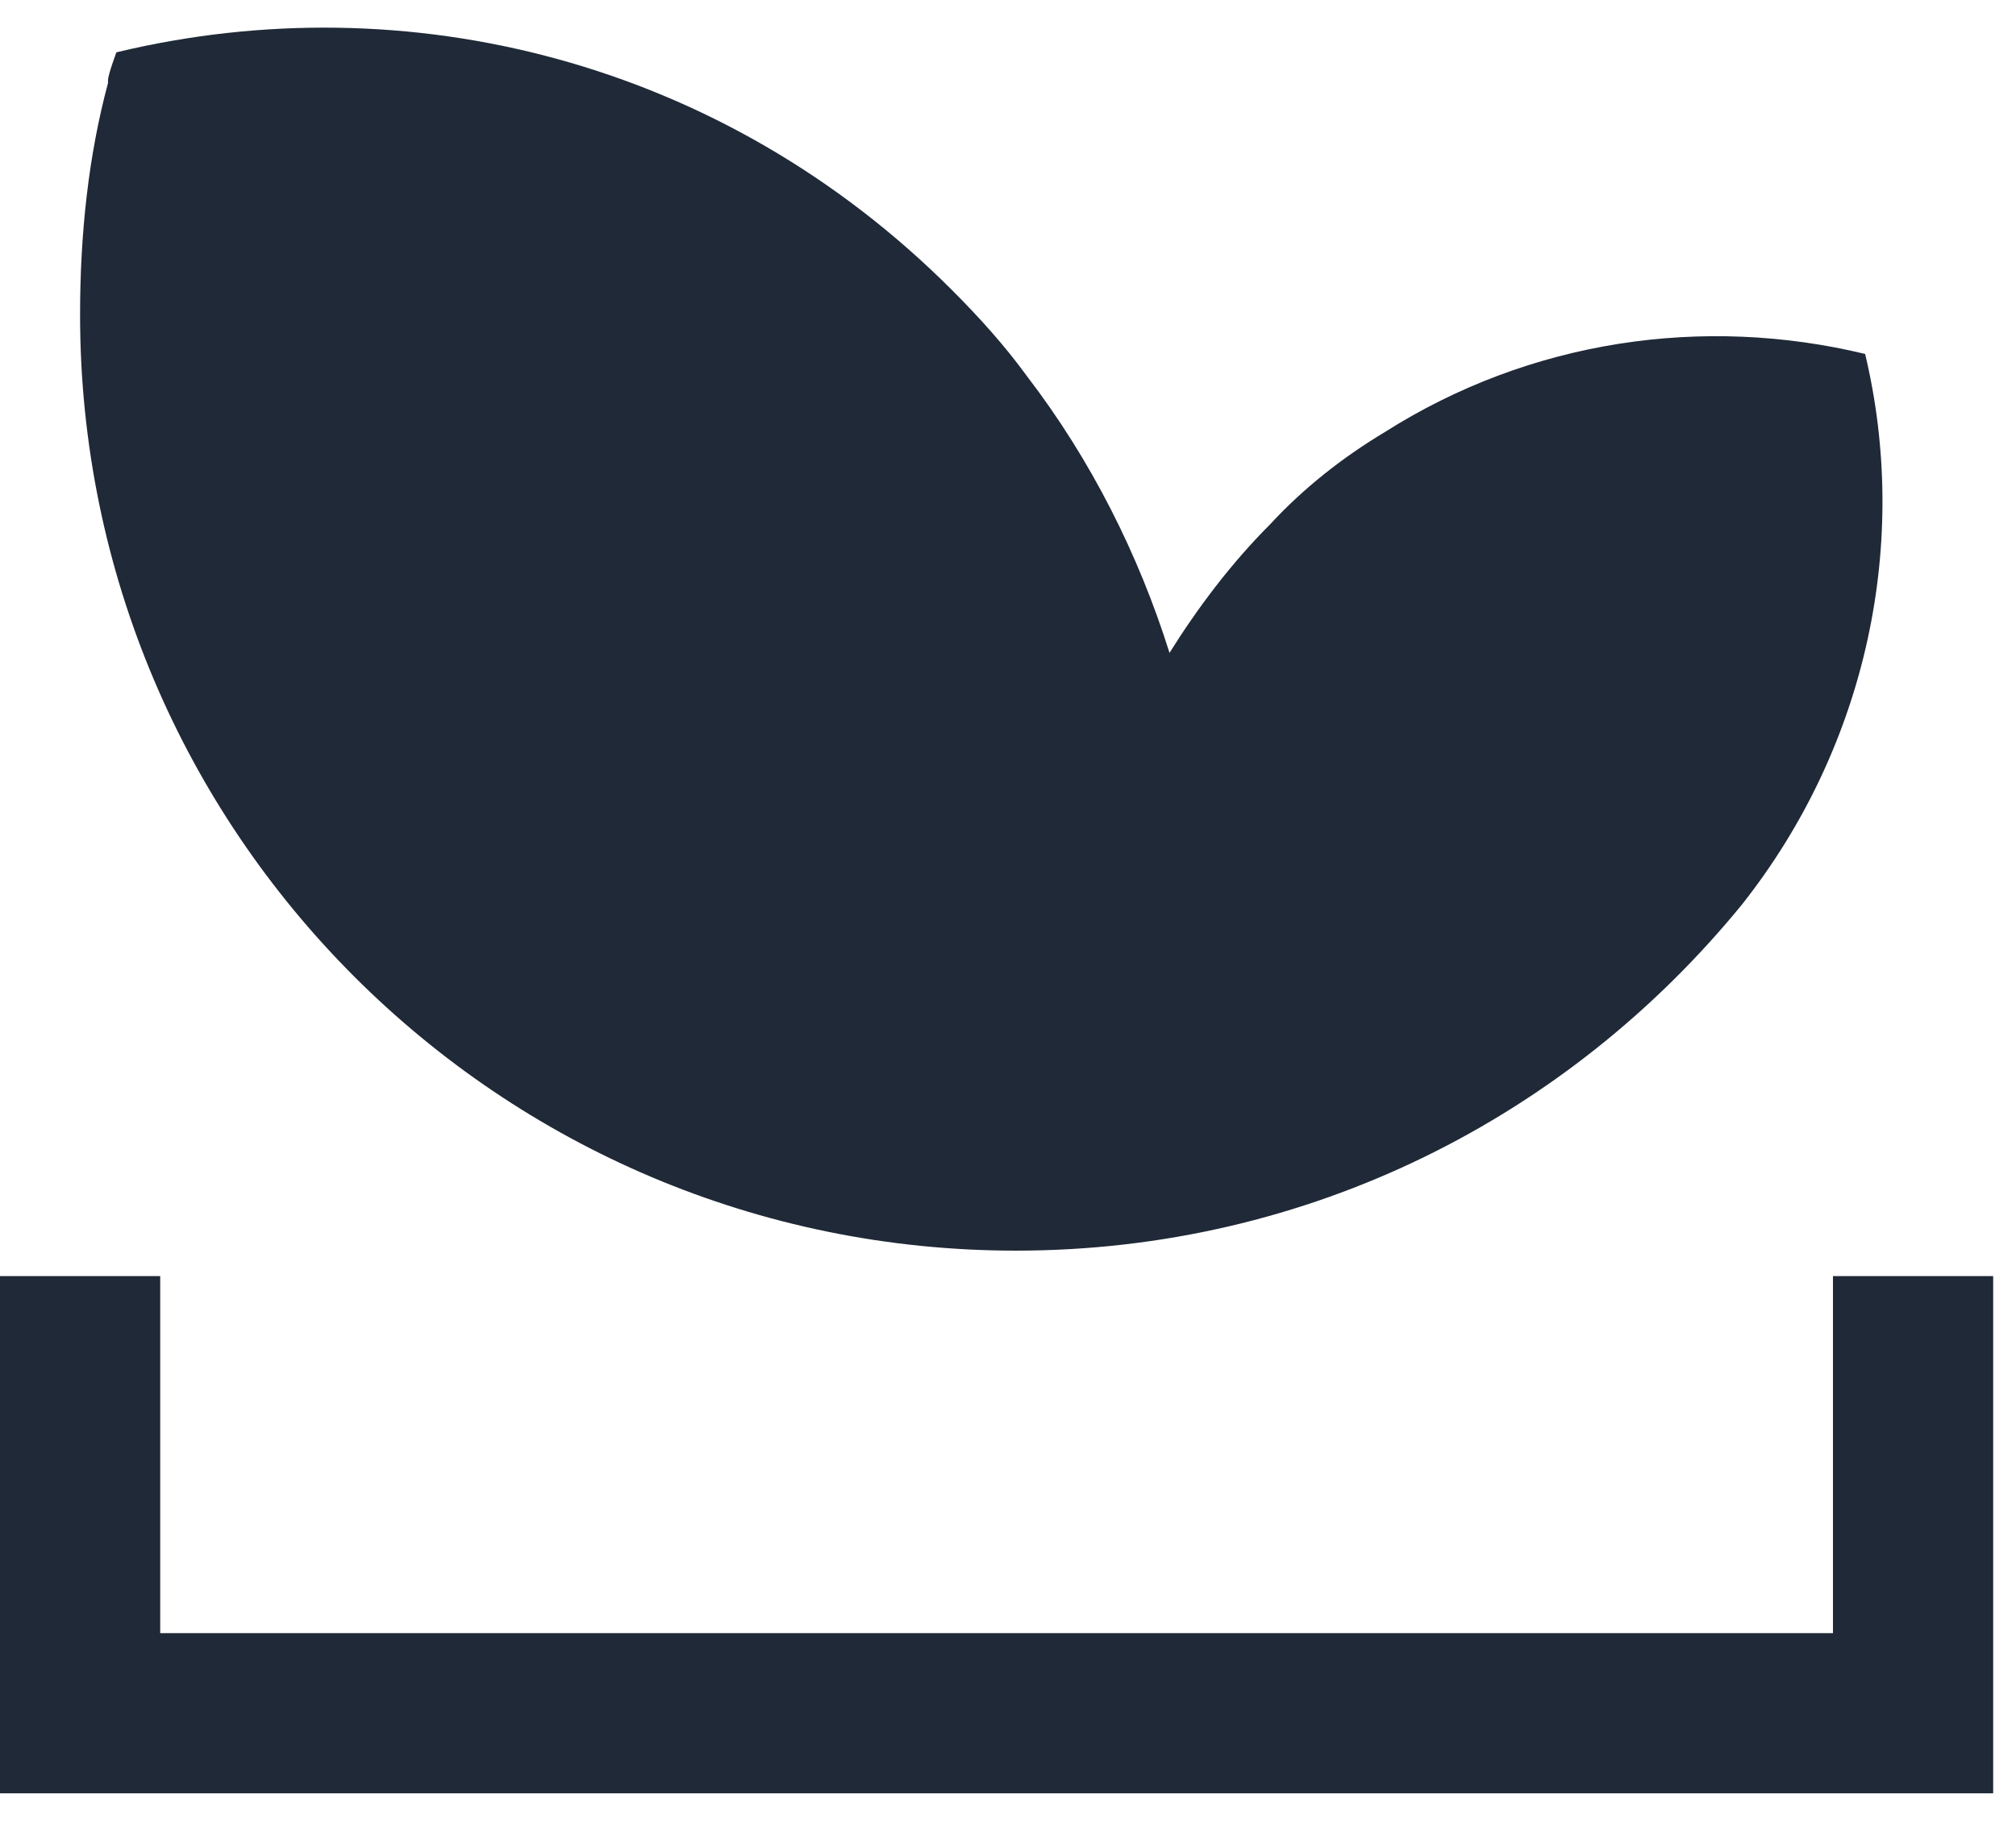 <svg width="43" height="39" viewBox="0 0 43 39" fill="none" xmlns="http://www.w3.org/2000/svg">
<path d="M39.782 7.55C36.326 6.716 32.632 7.253 29.533 9.219C28.64 9.755 27.805 10.41 27.09 11.185C26.256 12.019 25.541 12.973 24.945 13.926C24.29 11.84 23.277 9.815 21.907 8.027C21.43 7.372 20.894 6.776 20.298 6.18C15.412 1.294 8.679 -0.374 2.483 1.116C2.483 1.116 2.304 1.592 2.304 1.711V1.771C1.887 3.32 1.708 4.988 1.708 6.716C1.708 17.739 10.646 26.677 21.668 26.677C27.925 26.677 33.466 23.817 37.16 19.288C39.841 15.892 40.735 11.543 39.782 7.55Z" fill="#1F2937"/>
<path fill-rule="evenodd" clip-rule="evenodd" d="M3.417 34.836V27.22H0V38.252H42.513V27.22H39.096V34.836H3.417Z" fill="#1F2937"/>
</svg>
